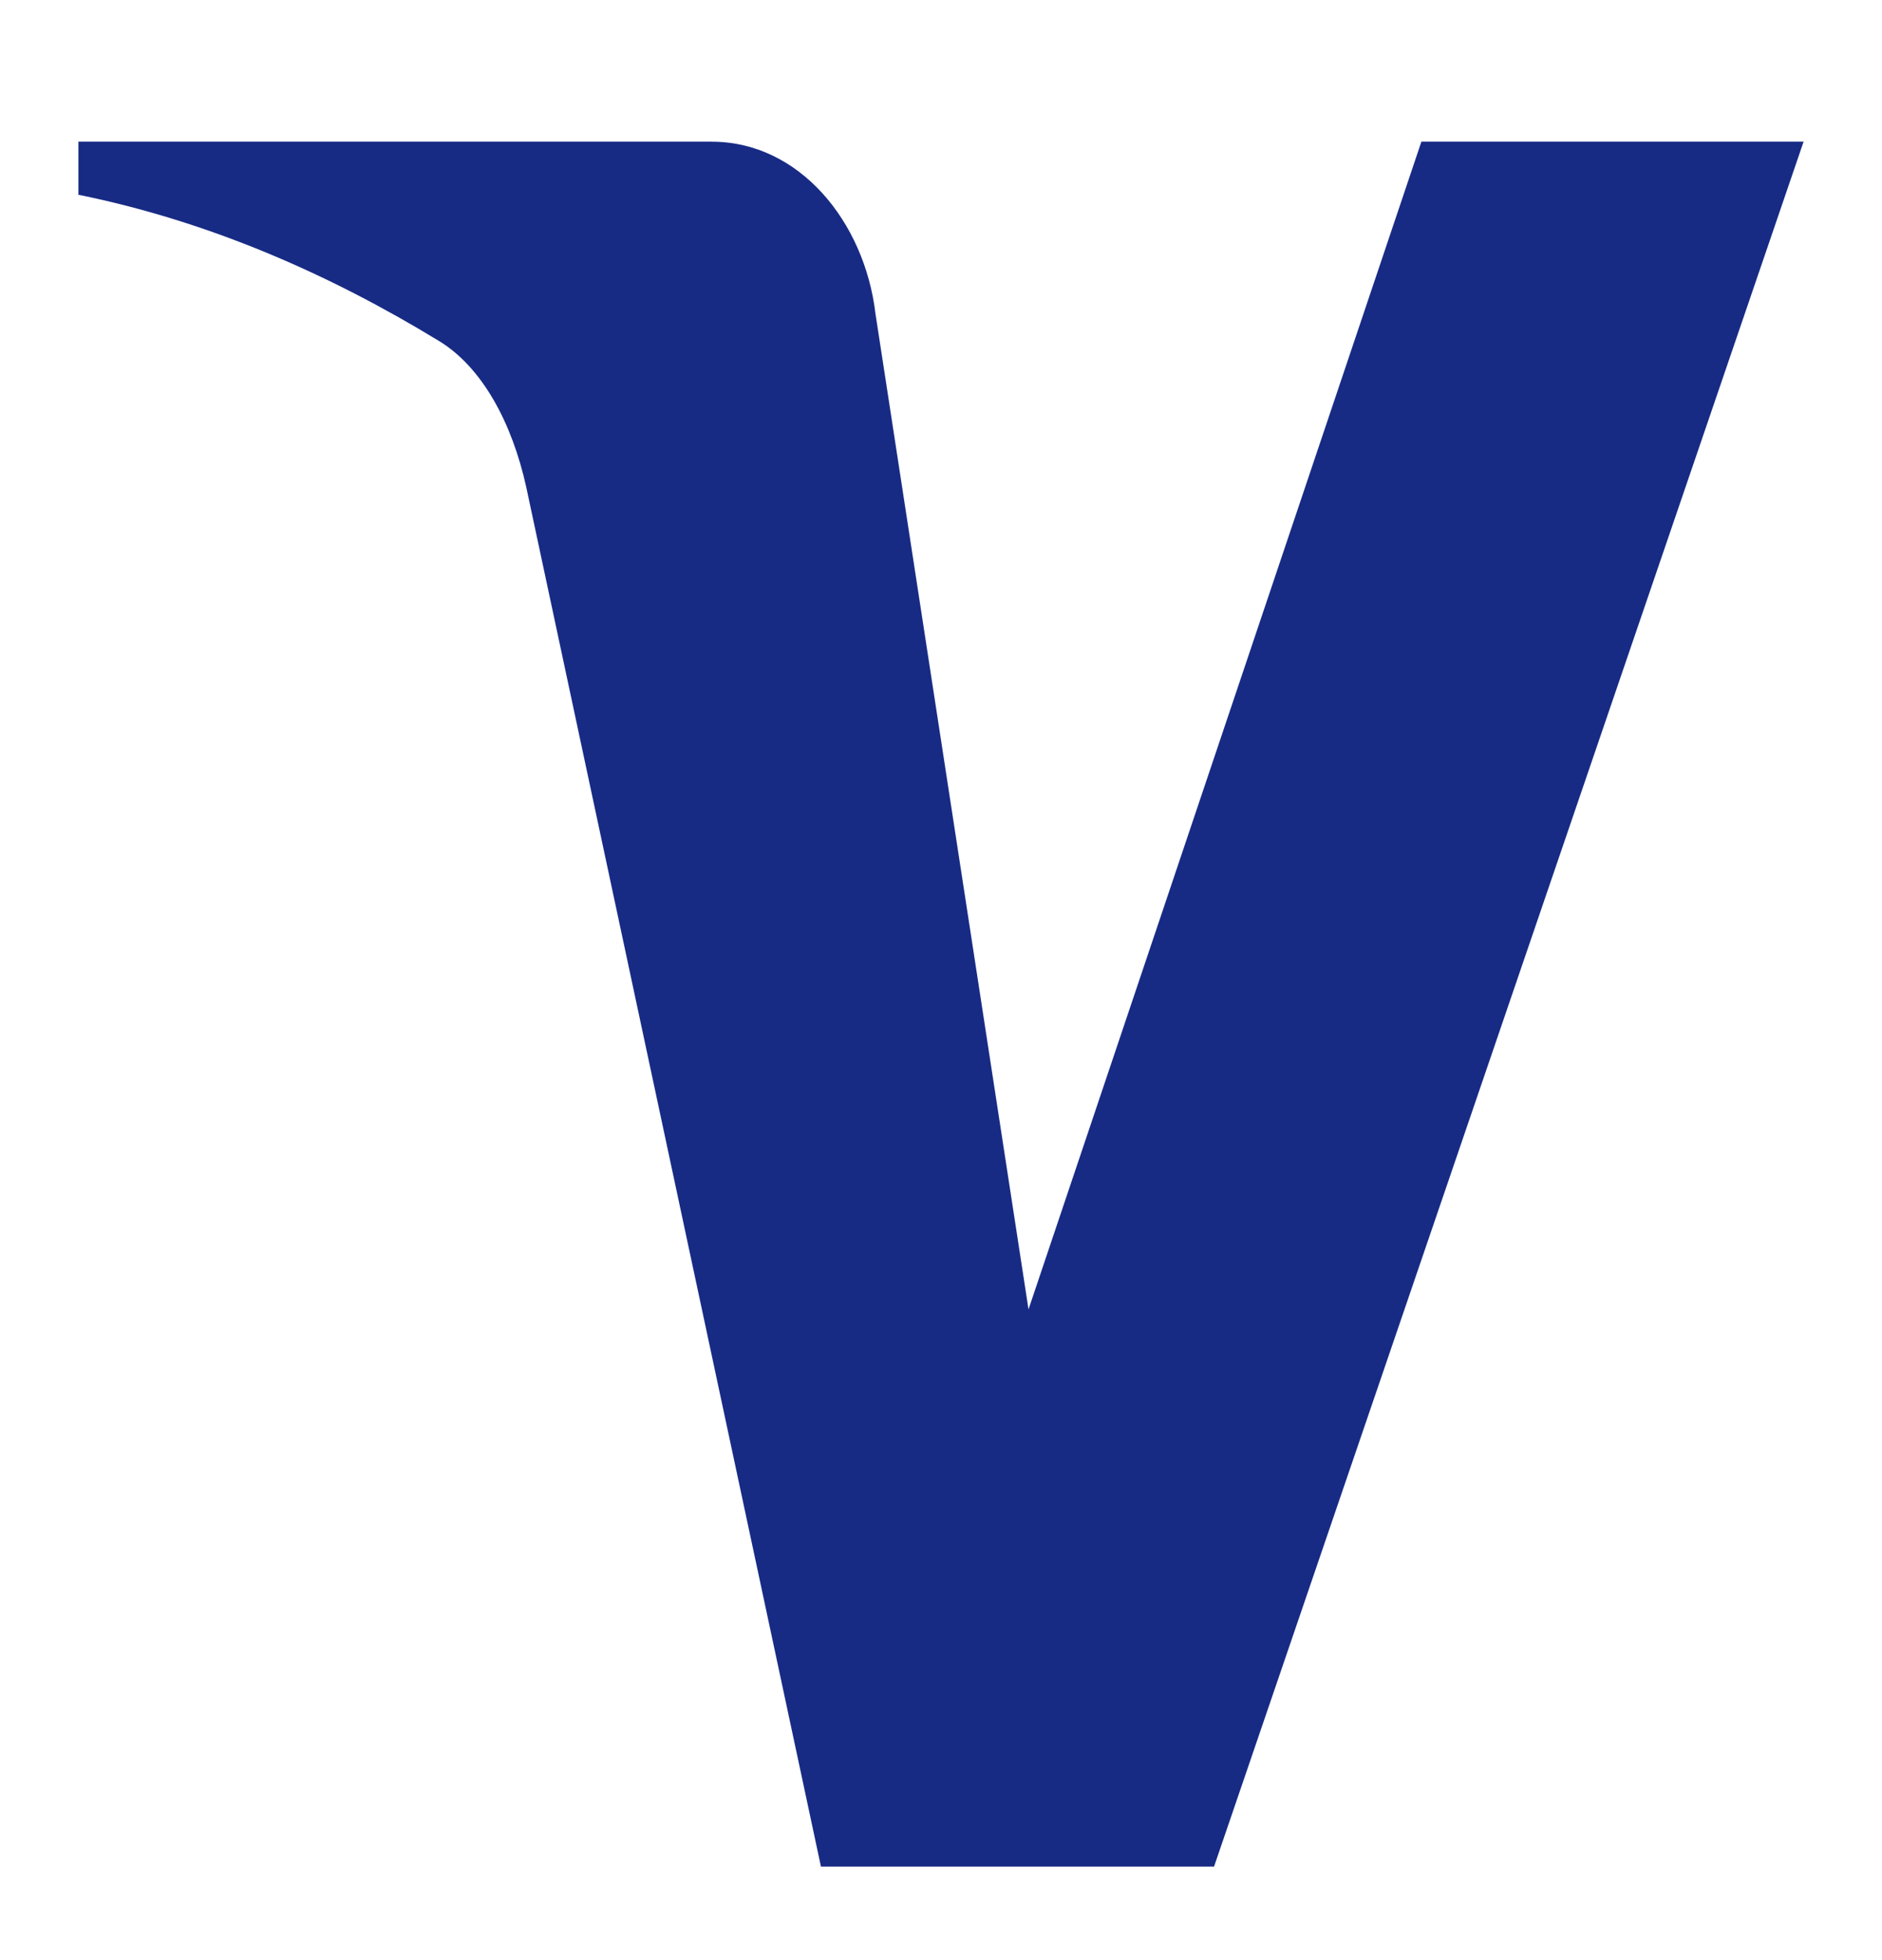 <svg width="24" height="25" viewBox="0 0 24 25" fill="none" xmlns="http://www.w3.org/2000/svg">
<path fill-rule="evenodd" clip-rule="evenodd" d="M15.482 23.807H10.469L6.71 6.209C6.531 5.399 6.152 4.684 5.595 4.347C4.204 3.499 2.672 2.824 1 2.484V1.807H9.076C10.19 1.807 11.026 2.824 11.165 4.006L13.116 16.7L18.126 1.807H23L15.482 23.807Z" fill="#172B85"/>
</svg>
